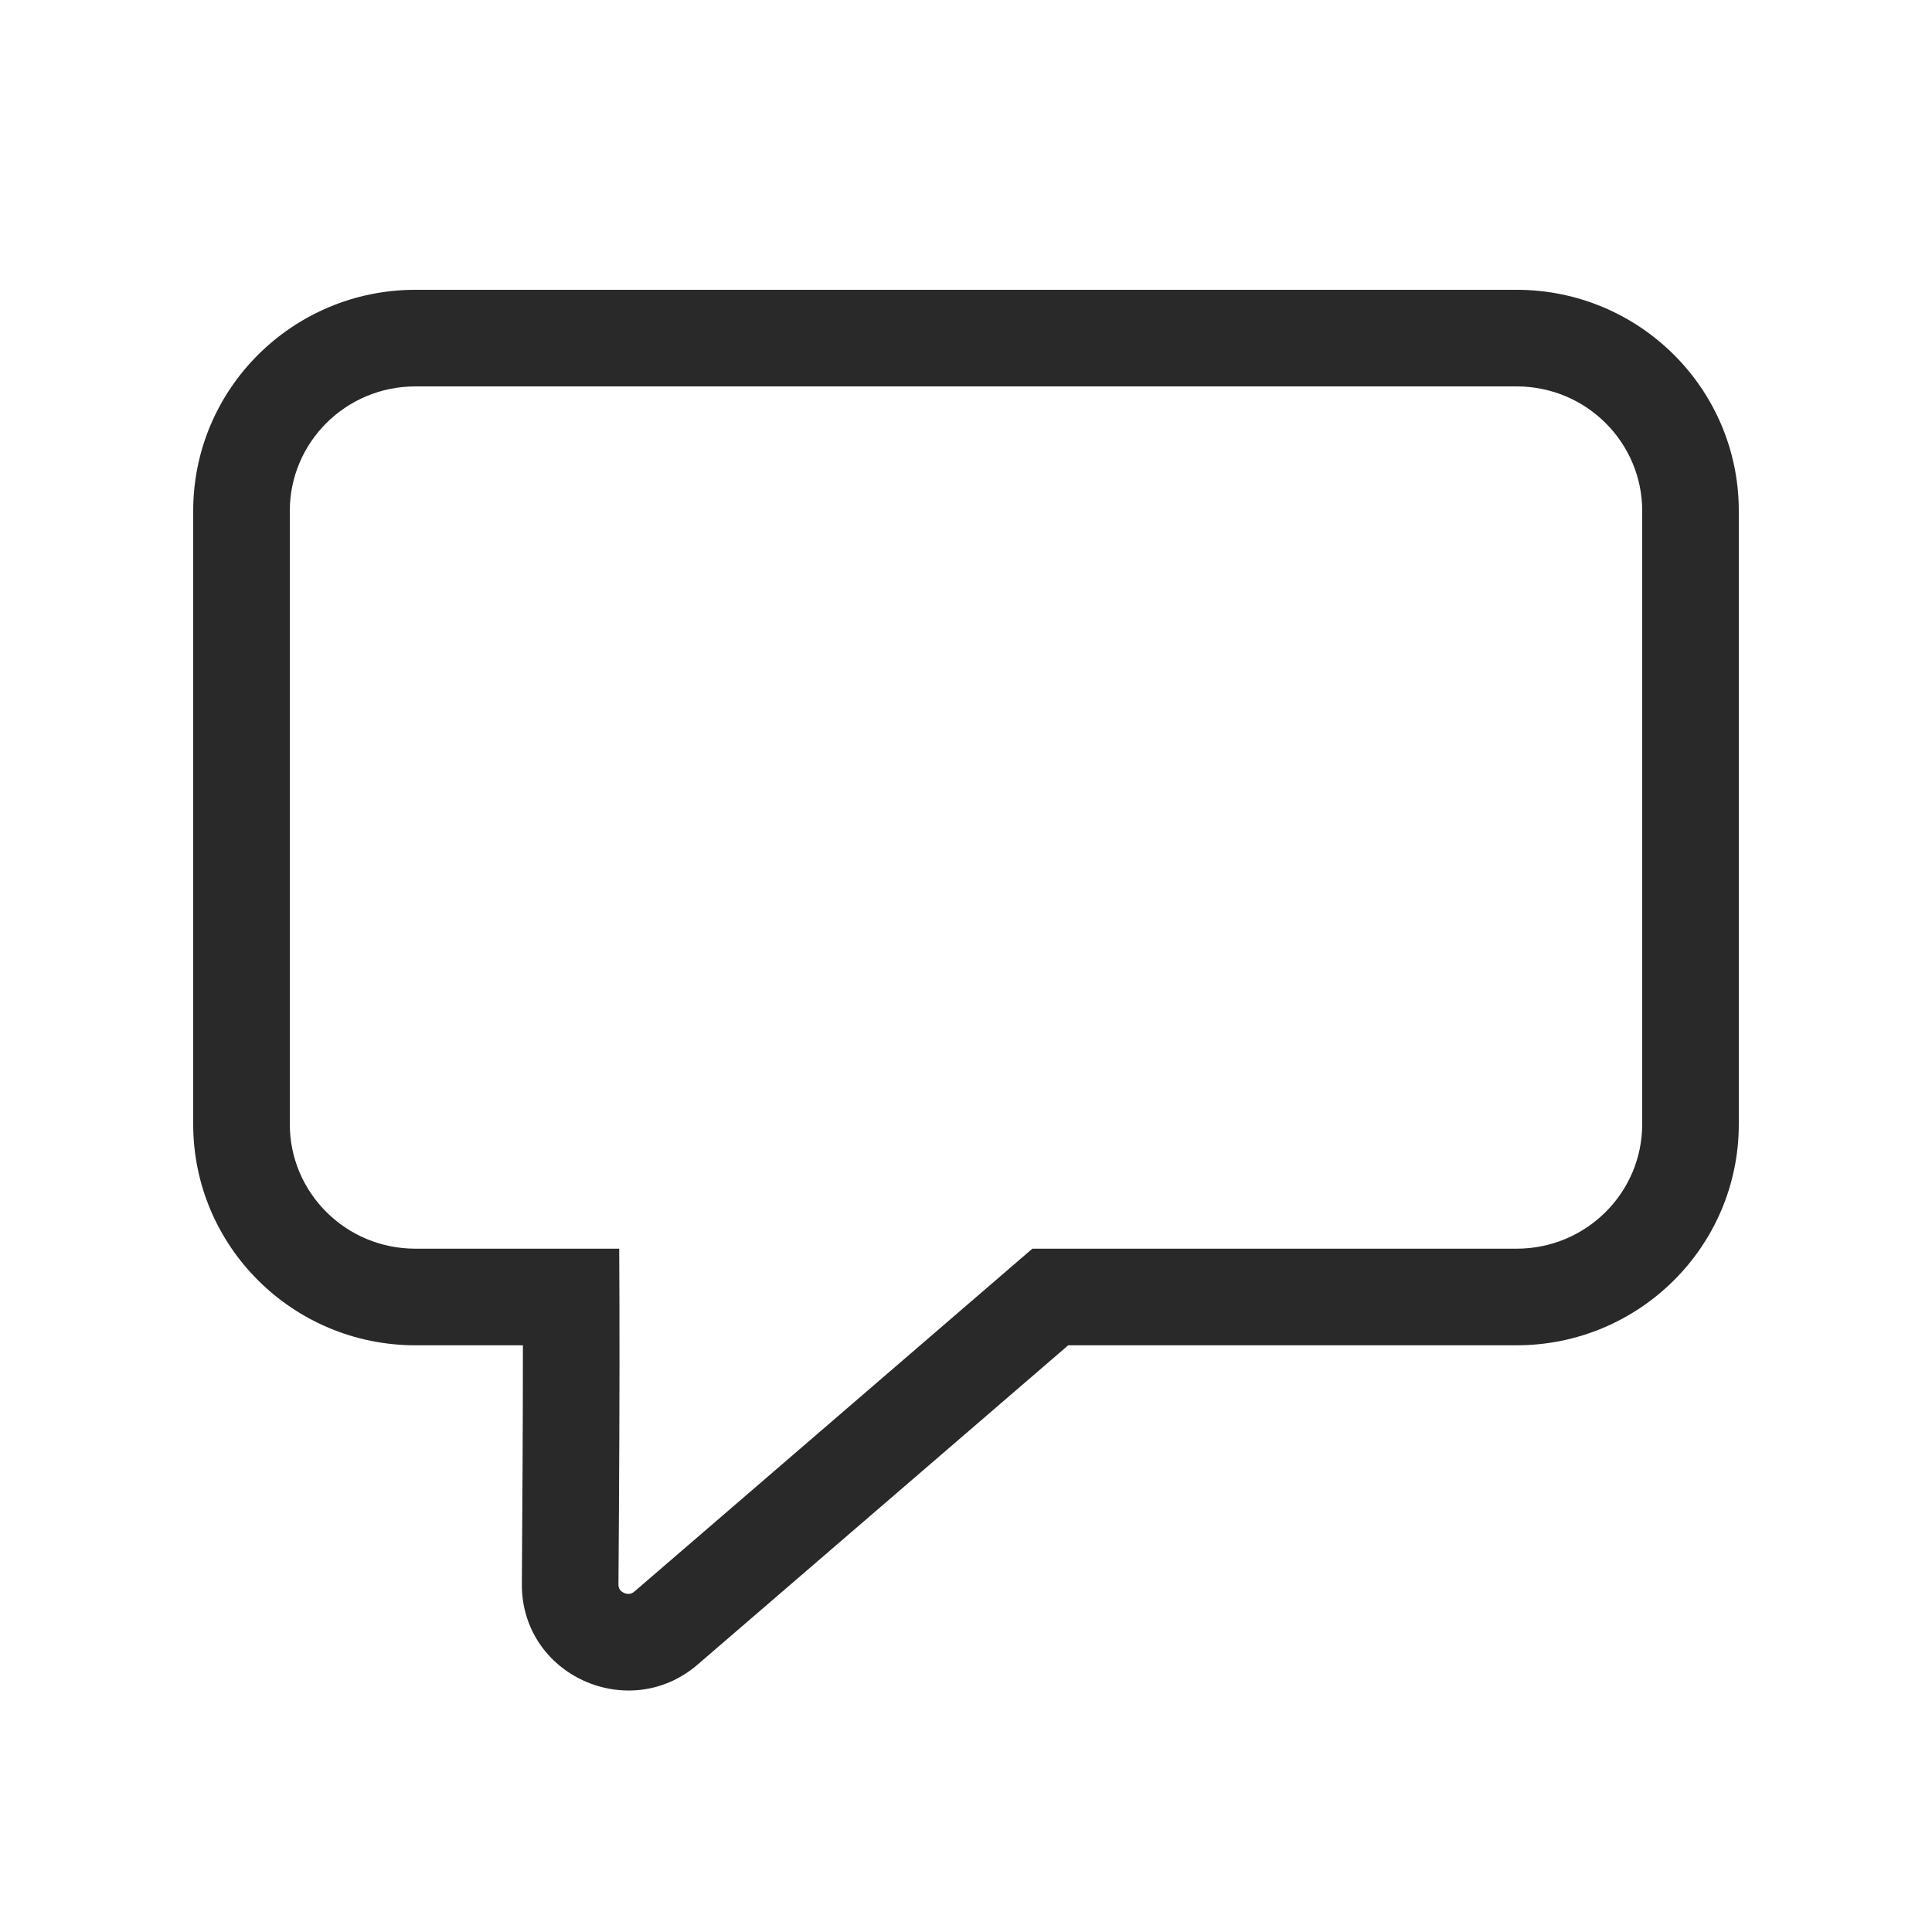 <svg width="160" height="160" viewBox="0 0 160 160" xmlns="http://www.w3.org/2000/svg">
<path fill-rule="evenodd" d="M16 42.311C16 32.175 24.262 24 34.401 24H125.599C135.738 24 144 32.175 144 42.311V93.099C144 103.236 135.738 111.411 125.599 111.411H88.466L57.773 137.854C52.092 142.749 43.162 138.754 43.218 131.158C43.262 125.155 43.305 117.631 43.305 111.411H34.401C24.262 111.411 16 103.236 16 93.099V42.311ZM34.401 32C28.633 32 24 36.64 24 42.311V93.099C24 98.771 28.633 103.411 34.401 103.411H47.297H51.28L51.297 107.394C51.325 114.172 51.272 123.857 51.218 131.217C51.216 131.426 51.27 131.548 51.328 131.634C51.396 131.737 51.512 131.842 51.673 131.916C51.834 131.99 51.996 132.011 52.13 131.995C52.245 131.981 52.385 131.937 52.551 131.794L84.37 104.38L85.495 103.411H86.981H125.599C131.367 103.411 136 98.771 136 93.099V42.311C136 36.64 131.367 32 125.599 32H34.401Z" fill="#292929"/>
</svg>

